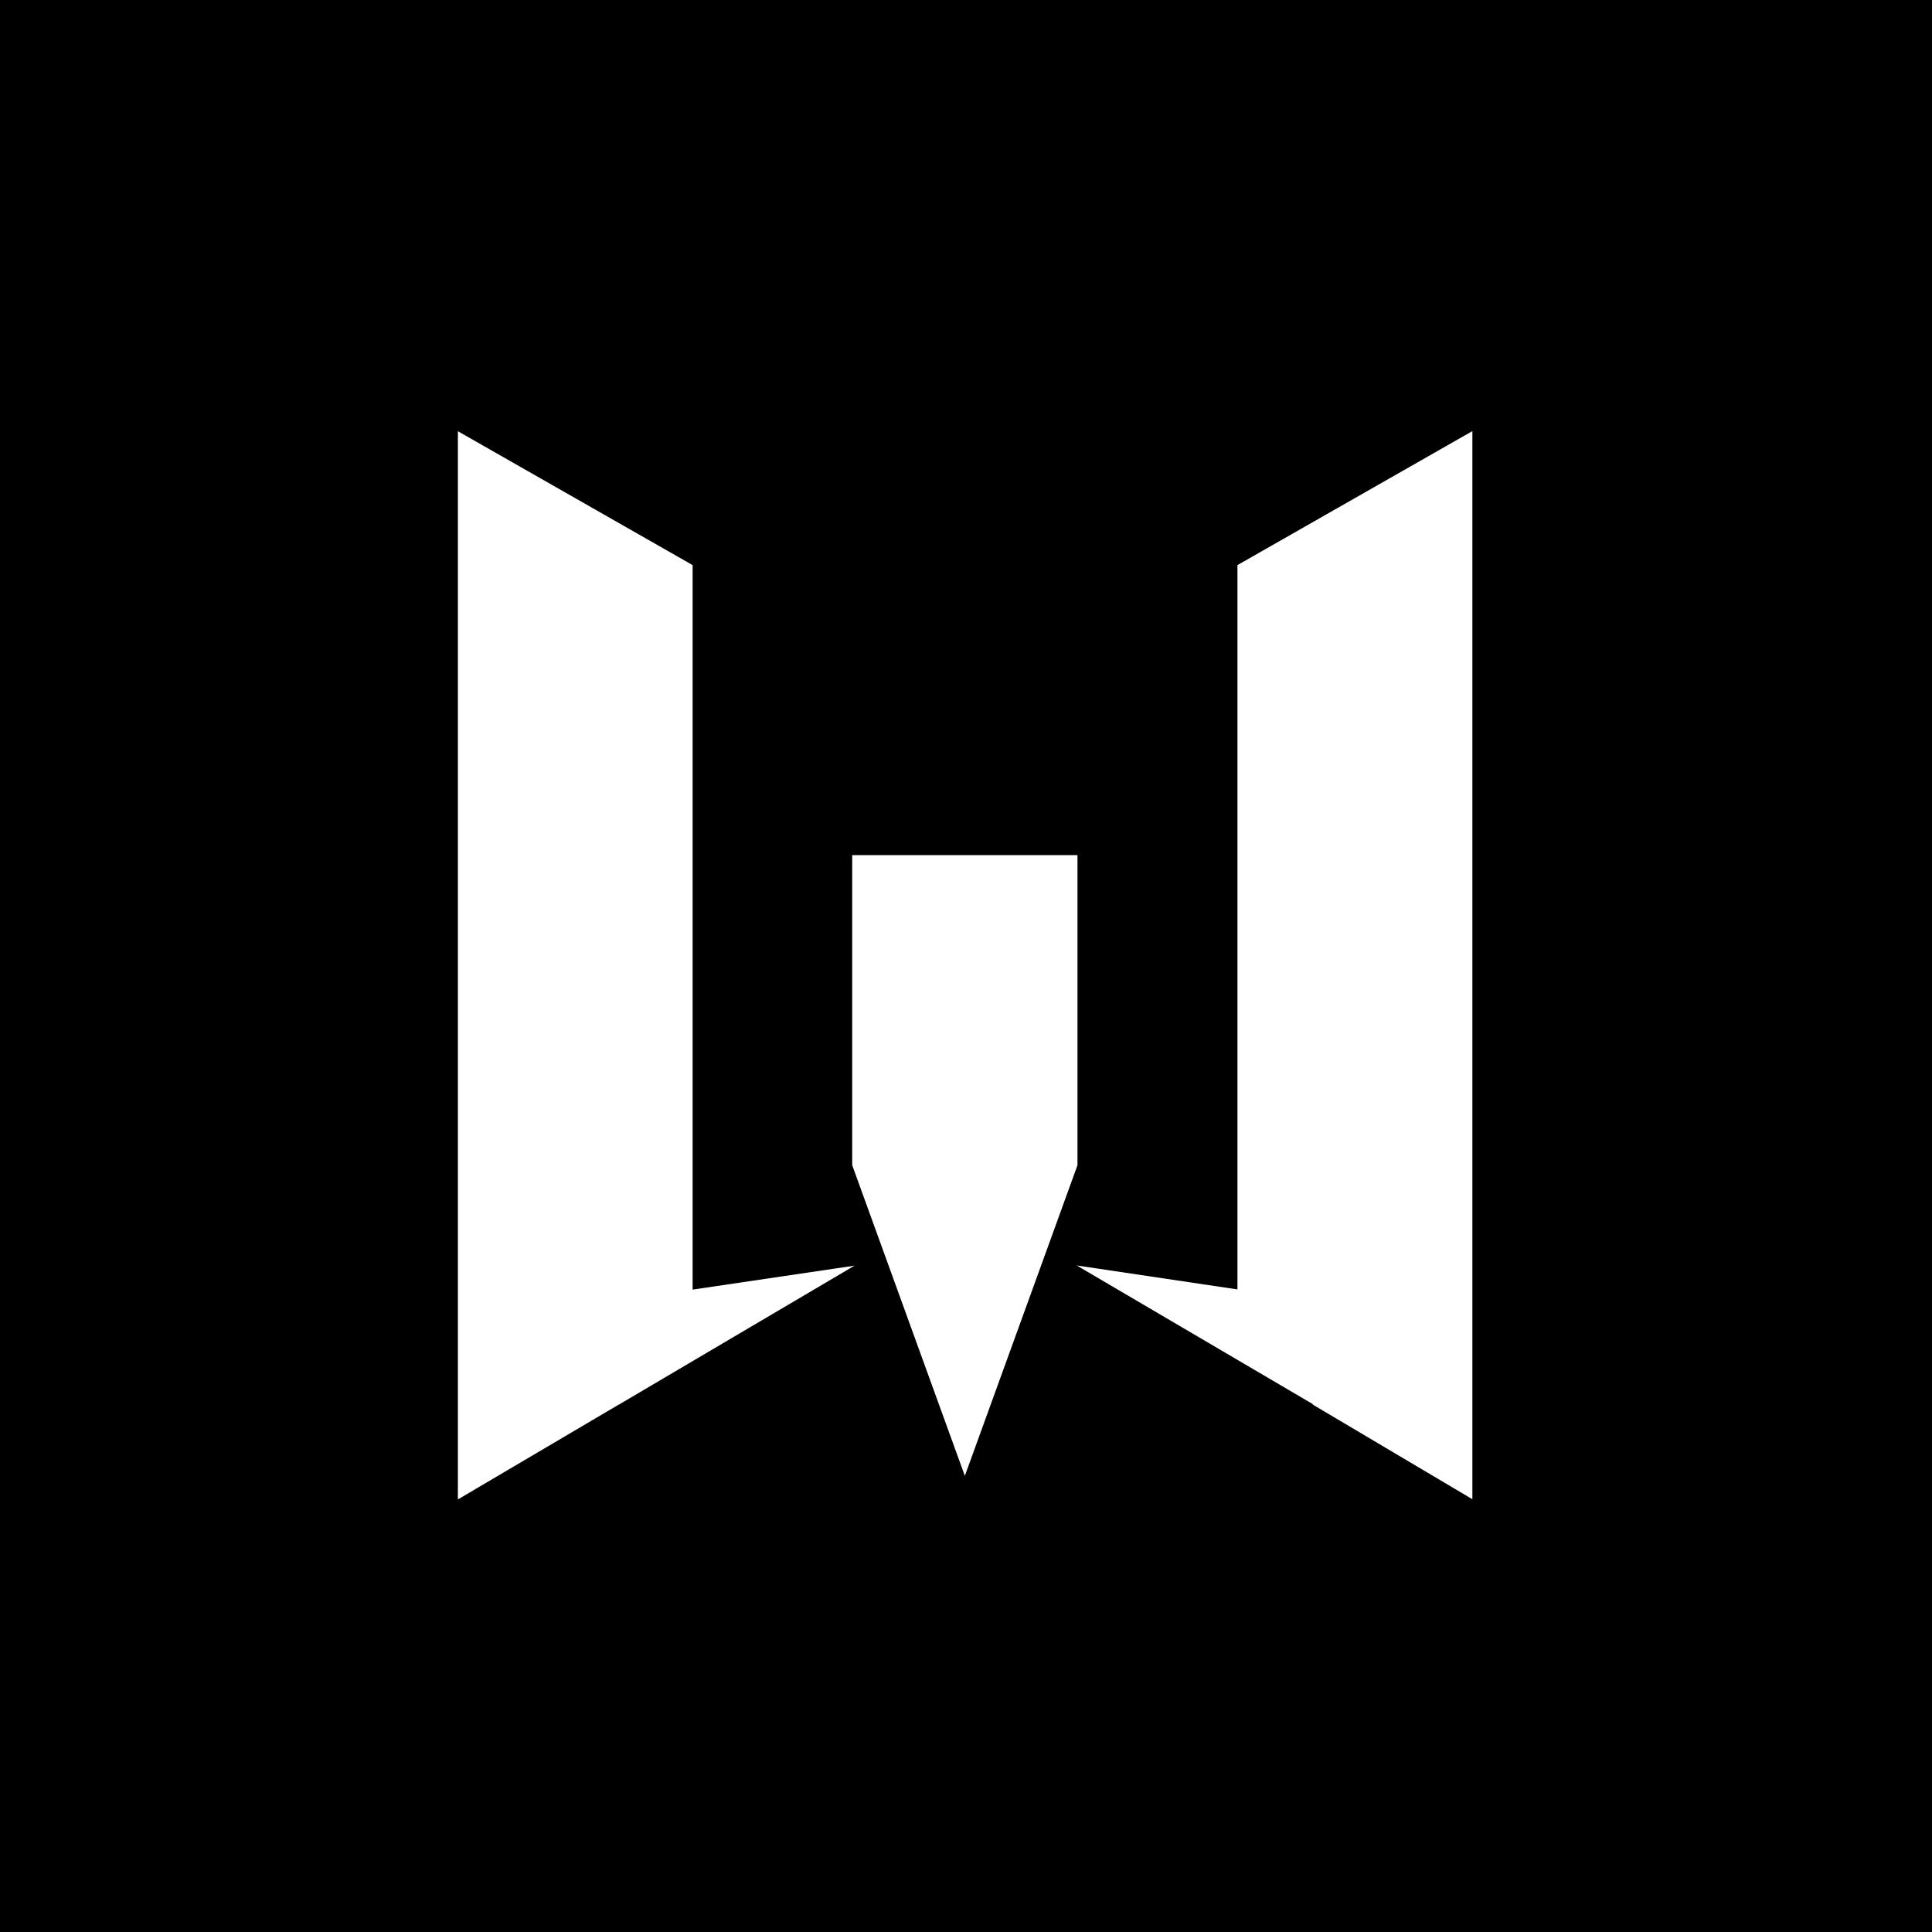 <?xml version="1.0" encoding="utf-8"?>
<!-- Generator: Adobe Illustrator 26.0.1, SVG Export Plug-In . SVG Version: 6.00 Build 0)  -->
<svg version="1.2" baseProfile="tiny-ps" xmlns:xlink="http://www.w3.org/1999/xlink" viewBox="0 0 1000 1000" xmlns="http://www.w3.org/2000/svg">
  <title>Warface</title>
<rect width="1000" height="1000" />
<path fill="#FFFFFF" d="M358.5,292.5L237,223.2v552.9l83.3-49.1l-0.1,0.1l122.1-72l-83.8,12.4V292.5z" />
<path fill="#FFFFFF" d="M762,223.2l-121.5,69.3v374.9l-83.2-12.4l122.6,72l-0.6-0.1l82.8,49.1V223.2z" />
<path fill="#FFFFFF" d="M557.8,442.6h-57.8h-58.9v160.5l58.3,160.8l58.3-160.8V442.6z" />
</svg>